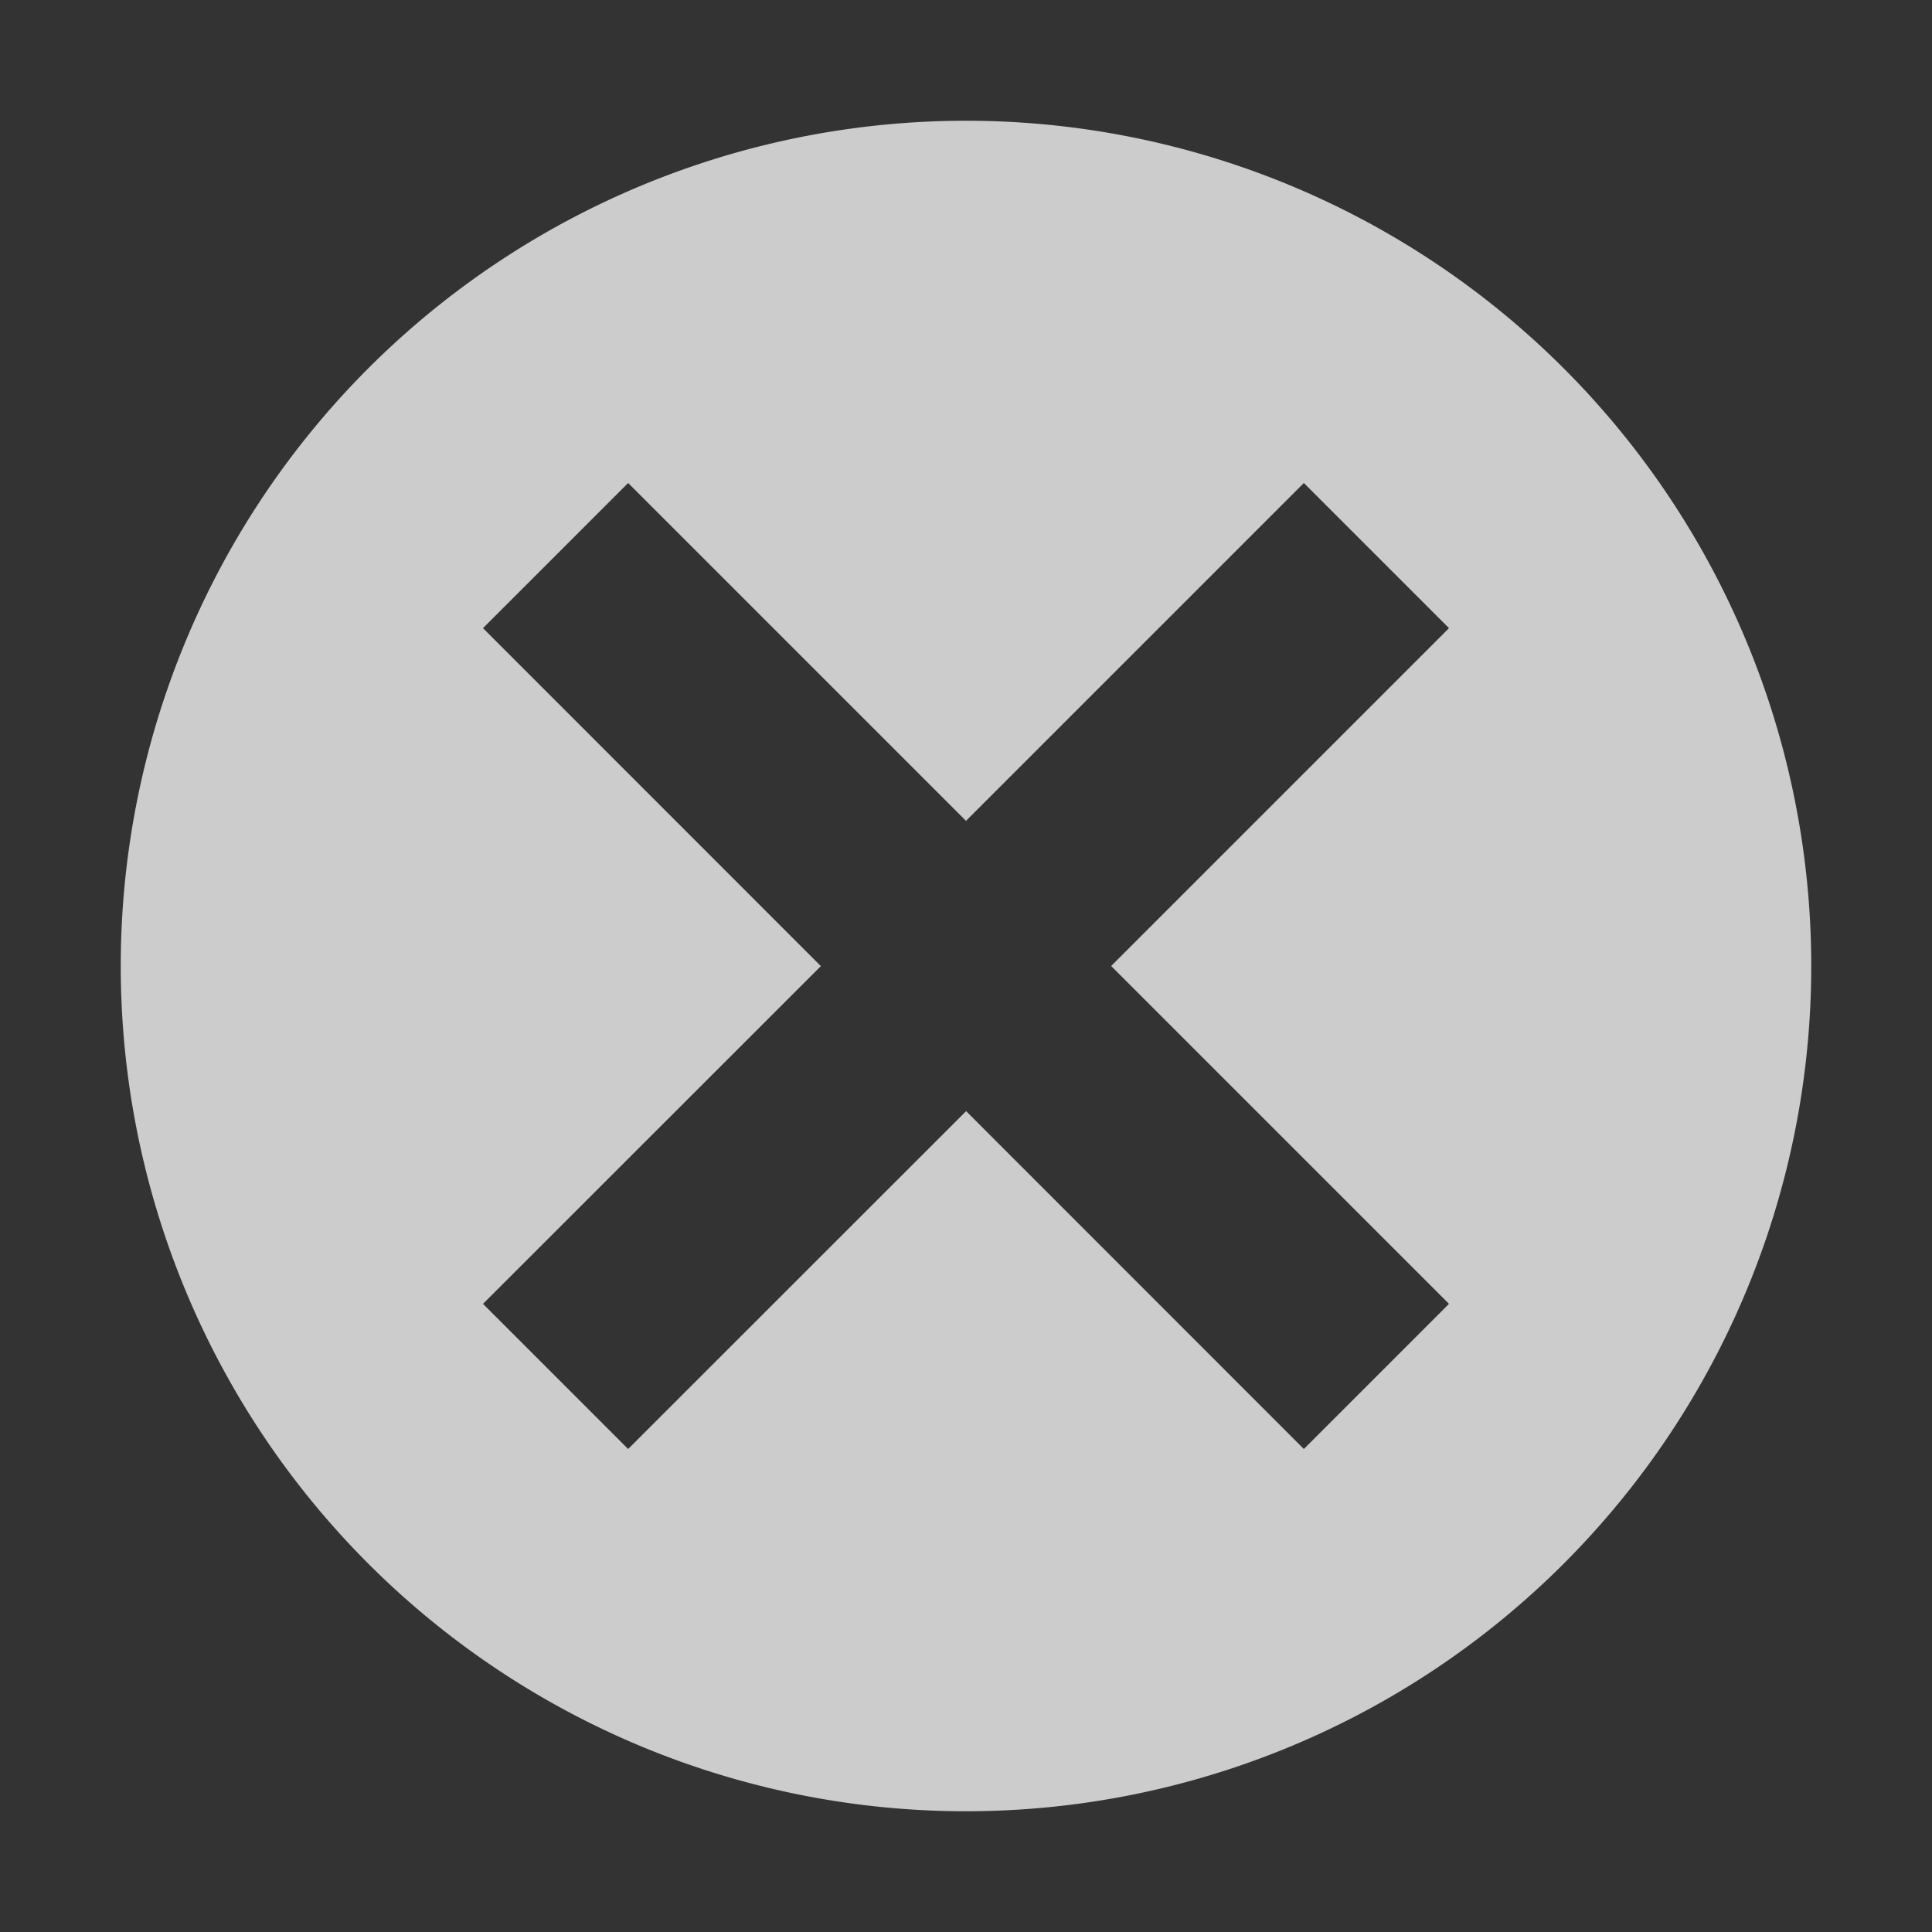 <svg xmlns="http://www.w3.org/2000/svg" width="16" height="16" viewBox="0 0 16 16">
    <rect x="0" y="0" width="16" height="16" fill="#333333" stroke="none"/>
    <g fill="#FFF" fill-rule="evenodd">
        <path fill-opacity="0" d="M0 0h16v16H0z"/>
        <path fill-opacity=".75" d="M8 1a7 7 0 1 1 0 14A7 7 0 0 1 8 1zm2.798 3L8 6.798 5.202 4 4 5.202l2.798 2.799L4 10.798 5.202 12l2.799-2.798L10.798 12 12 10.798 9.202 8 12 5.202 10.798 4z"/>
    </g>
</svg>
